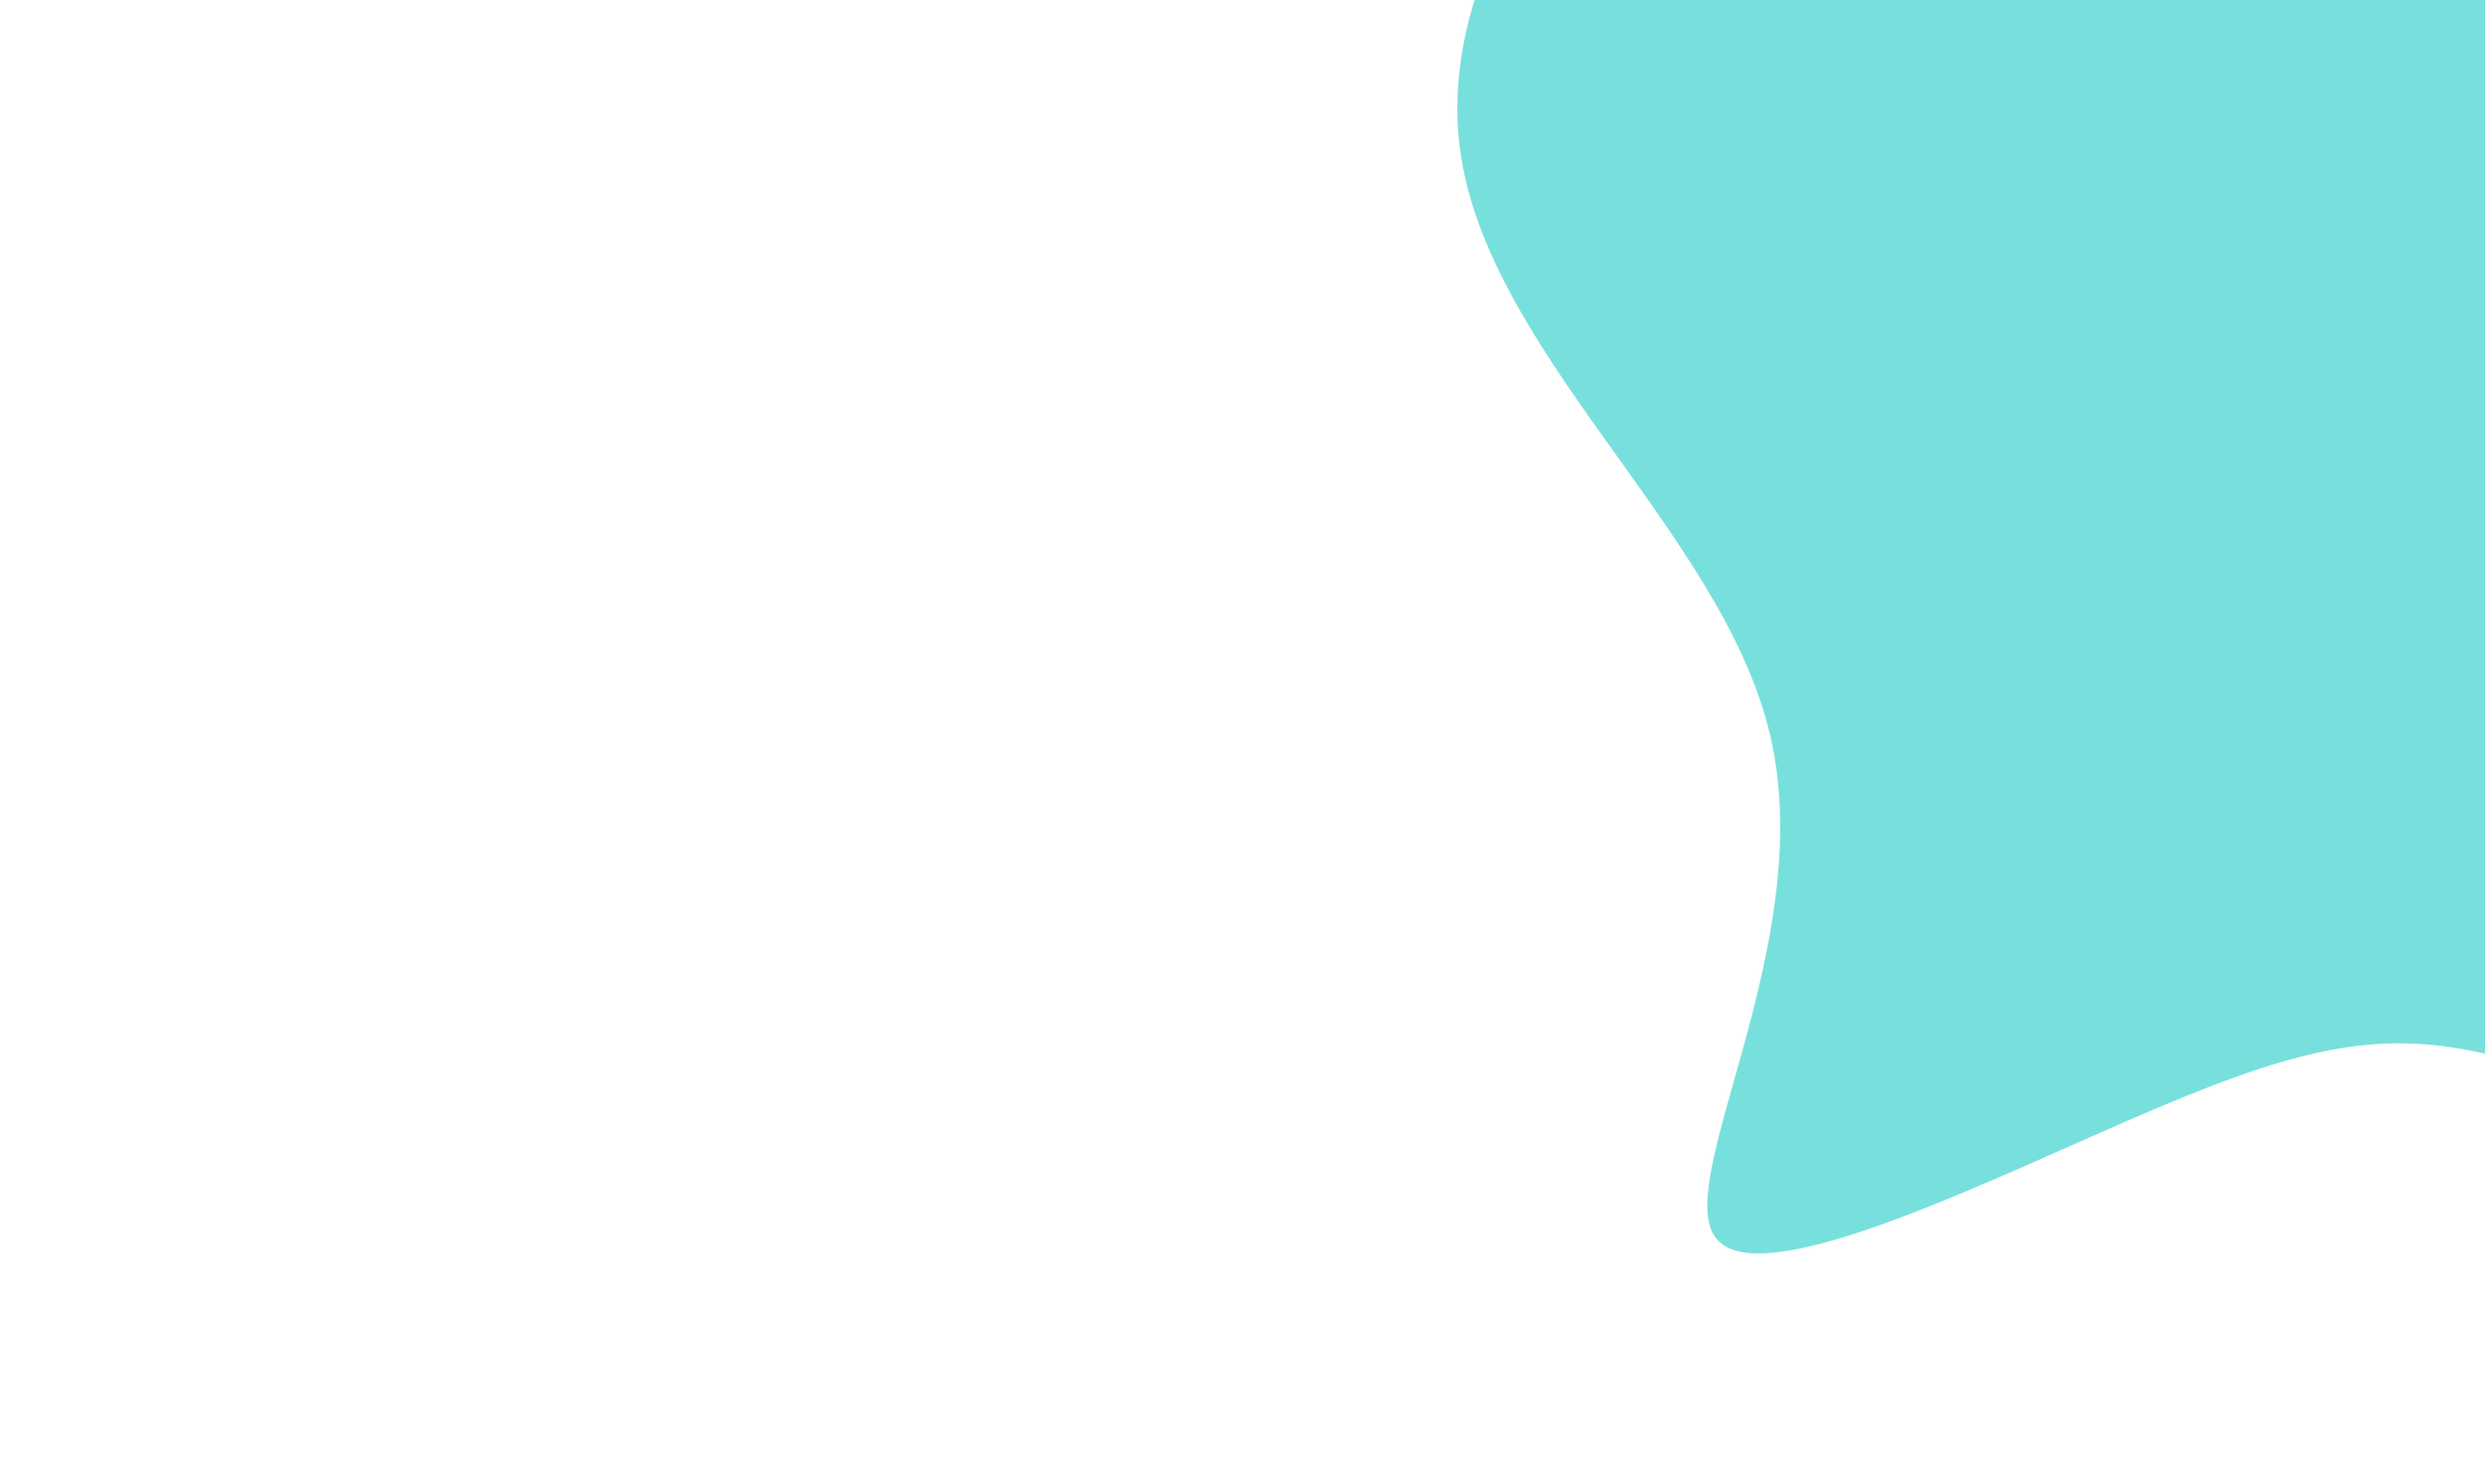 <svg xmlns="http://www.w3.org/2000/svg" xmlns:xlink="http://www.w3.org/1999/xlink" width="829" height="495" viewBox="0 0 829 495">
  <defs>
    <clipPath id="clip-path">
      <rect id="Rectangle_2" data-name="Rectangle 2" width="829" height="495" transform="translate(0 0)" fill="#fff" stroke="#707070" stroke-width="1"/>
    </clipPath>
  </defs>
  <g id="Mask_Group_2" data-name="Mask Group 2" transform="translate(0 0)" clip-path="url(#clip-path)">
    <g id="blob-transparent" transform="translate(314.232 -205.358)">
      <path id="Path_12" data-name="Path 12" d="M559.483,114.292C619,170.172,638.513,247.243,620.352,305.6c-18.168,58.283-73.911,97.789-103.436,126.754-29.626,28.954-32.932,47.377-38.815,68.413s-14.134,44.777-33.272,84.972c-19.037,40.205-48.758,96.884-97.066,110.177C299.348,709.124,232.549,678.969,202.5,635c-29.956-44.032-23.051-101.721-26.773-142.28-3.823-40.57-18.262-63.864-58.084-105.057S12.516,287.438,25.436,266.727s103.859-3.127,162.874-43c58.914-39.887,85.905-137.235,149.066-168.576,63.155-31.414,162.688,3.275,222.107,59.144" transform="translate(0 546.464) rotate(-69)" fill="#78e0dc"/>
    </g>
  </g>
</svg>
